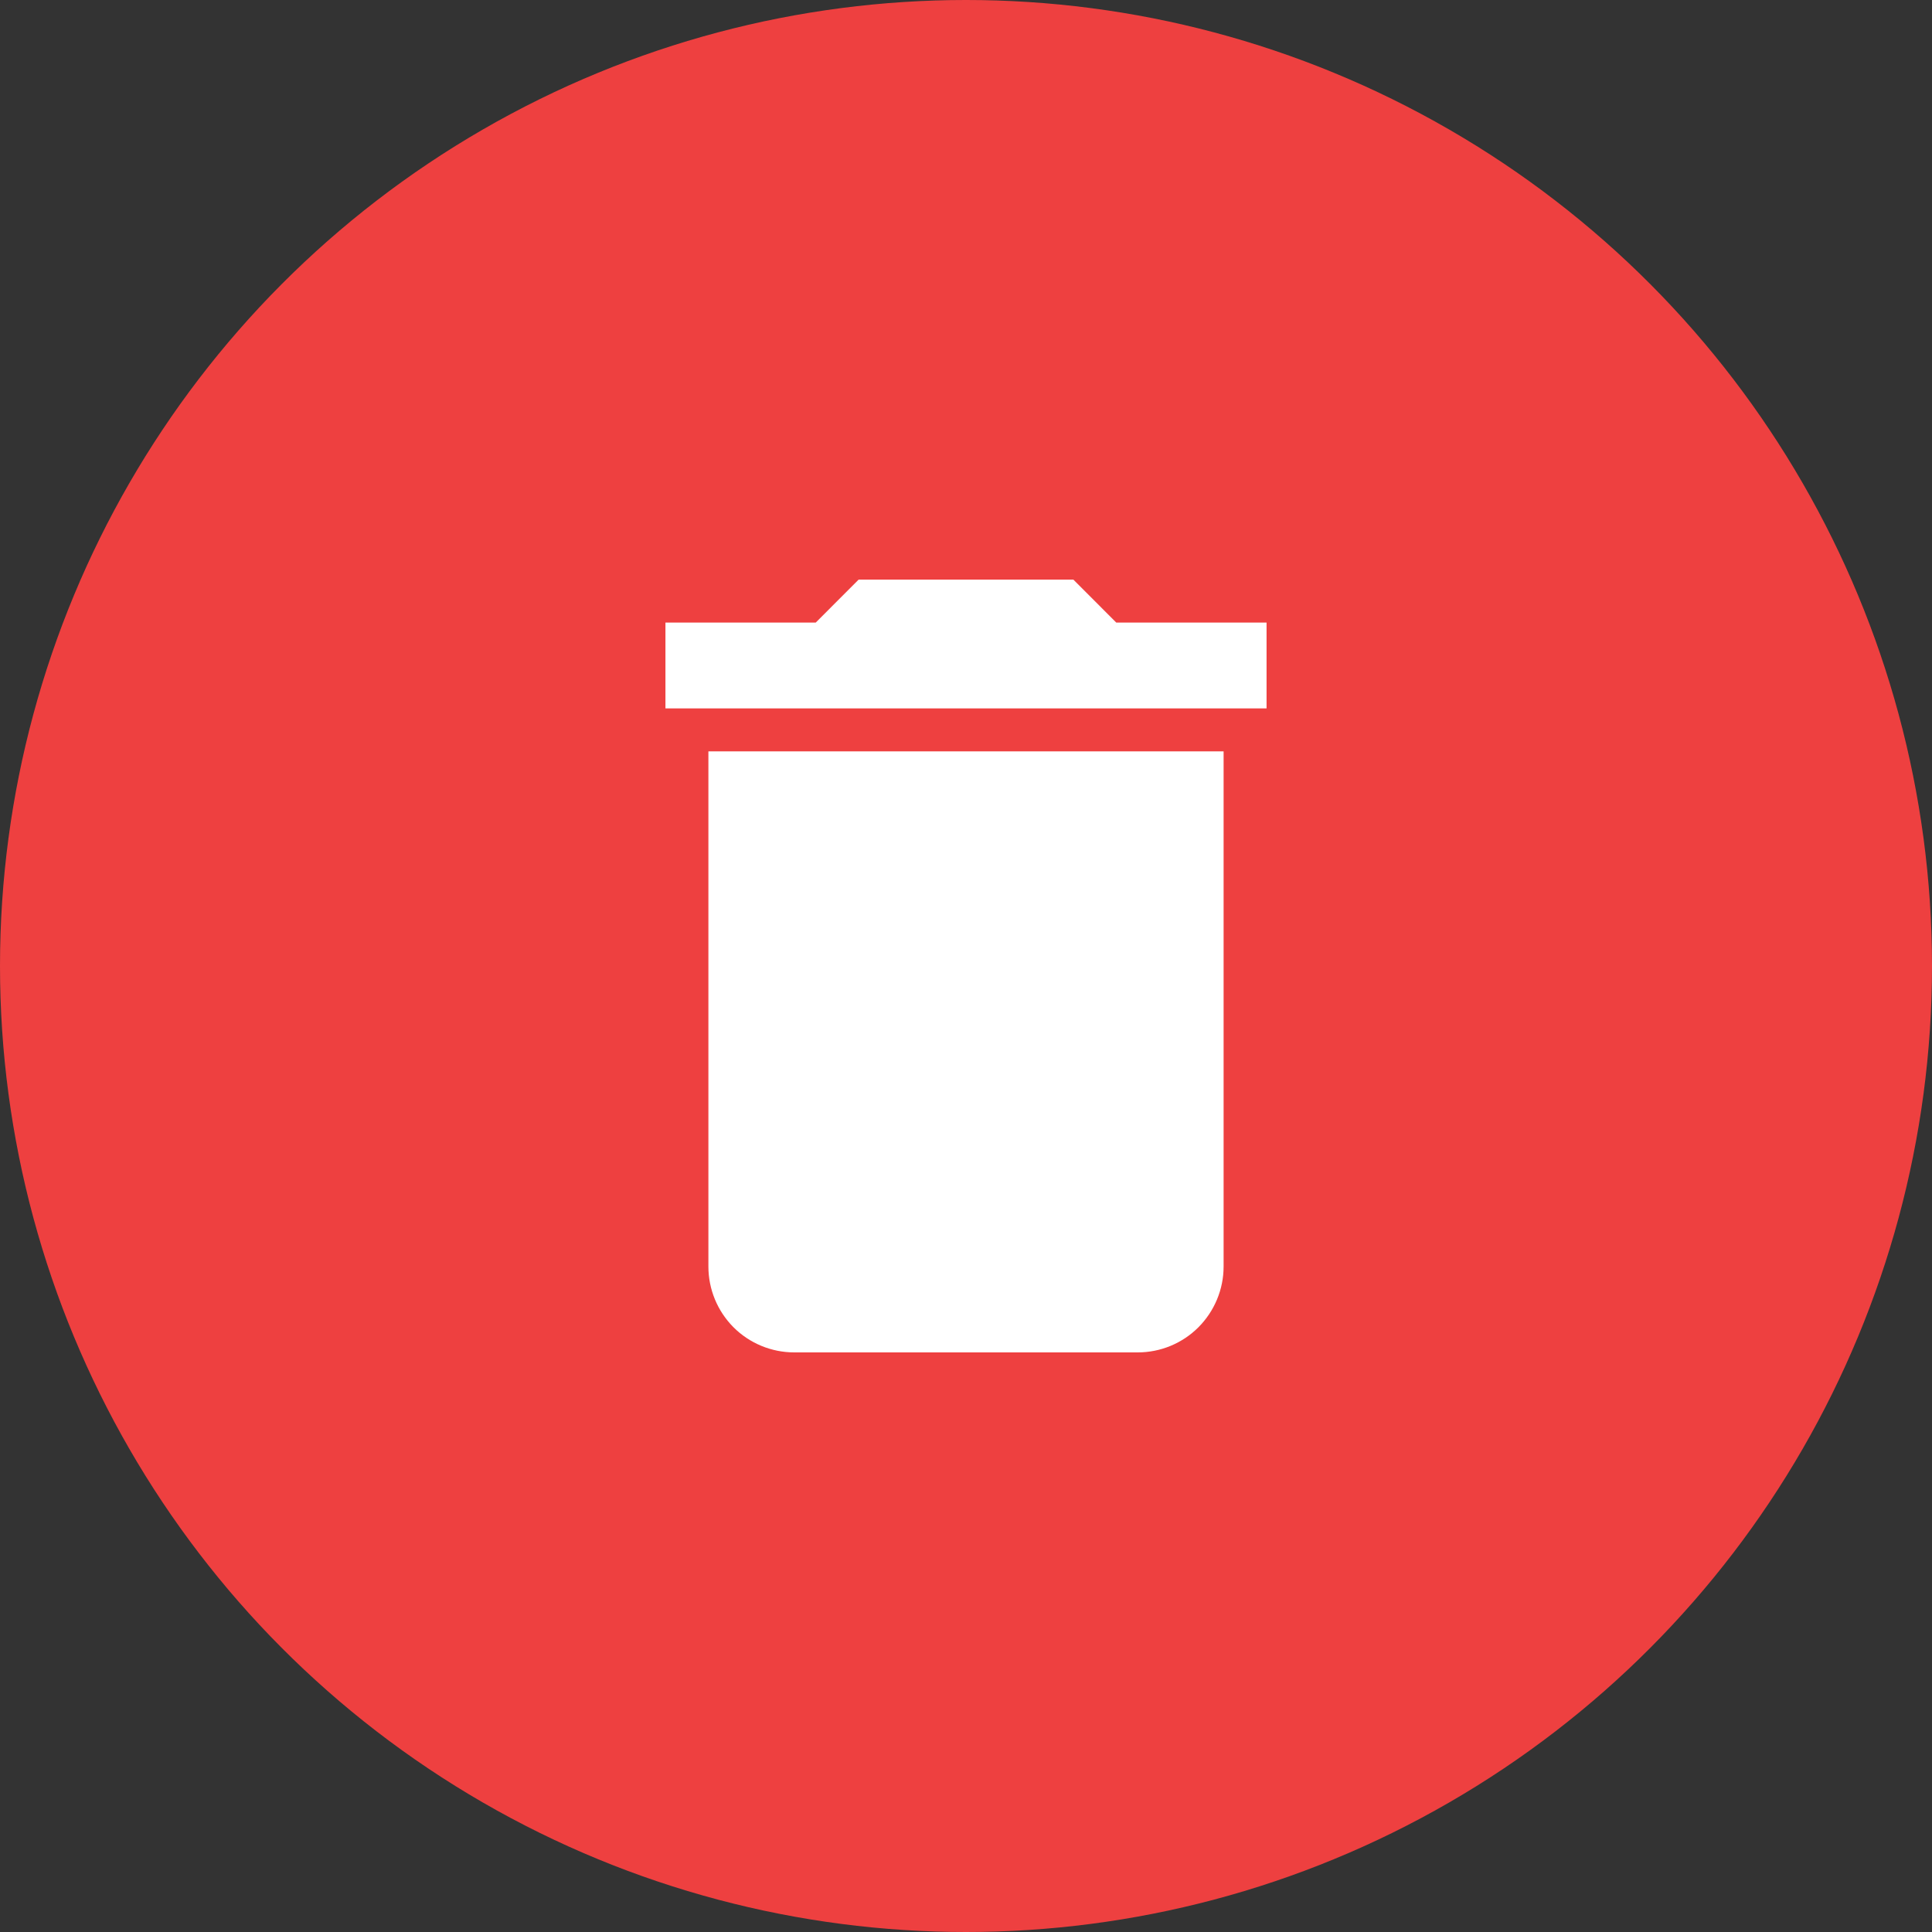 <svg width="30" height="30" viewBox="0 0 30 30" fill="none" xmlns="http://www.w3.org/2000/svg">
<rect x="0" y="0" width="30" height="30" fill="#333333" stroke="none"/>
<circle cx="15" cy="15" r="15" fill="#EE4040"/>
<path d="M19.667 9.667H17.333L16.667 9H13.333L12.667 9.667H10.333V11H19.667M11 19.667C11 20.02 11.14 20.359 11.39 20.61C11.64 20.86 11.98 21 12.333 21H17.667C18.02 21 18.359 20.86 18.609 20.61C18.859 20.359 19 20.02 19 19.667V11.667H11V19.667Z" fill="white"/>
</svg>
